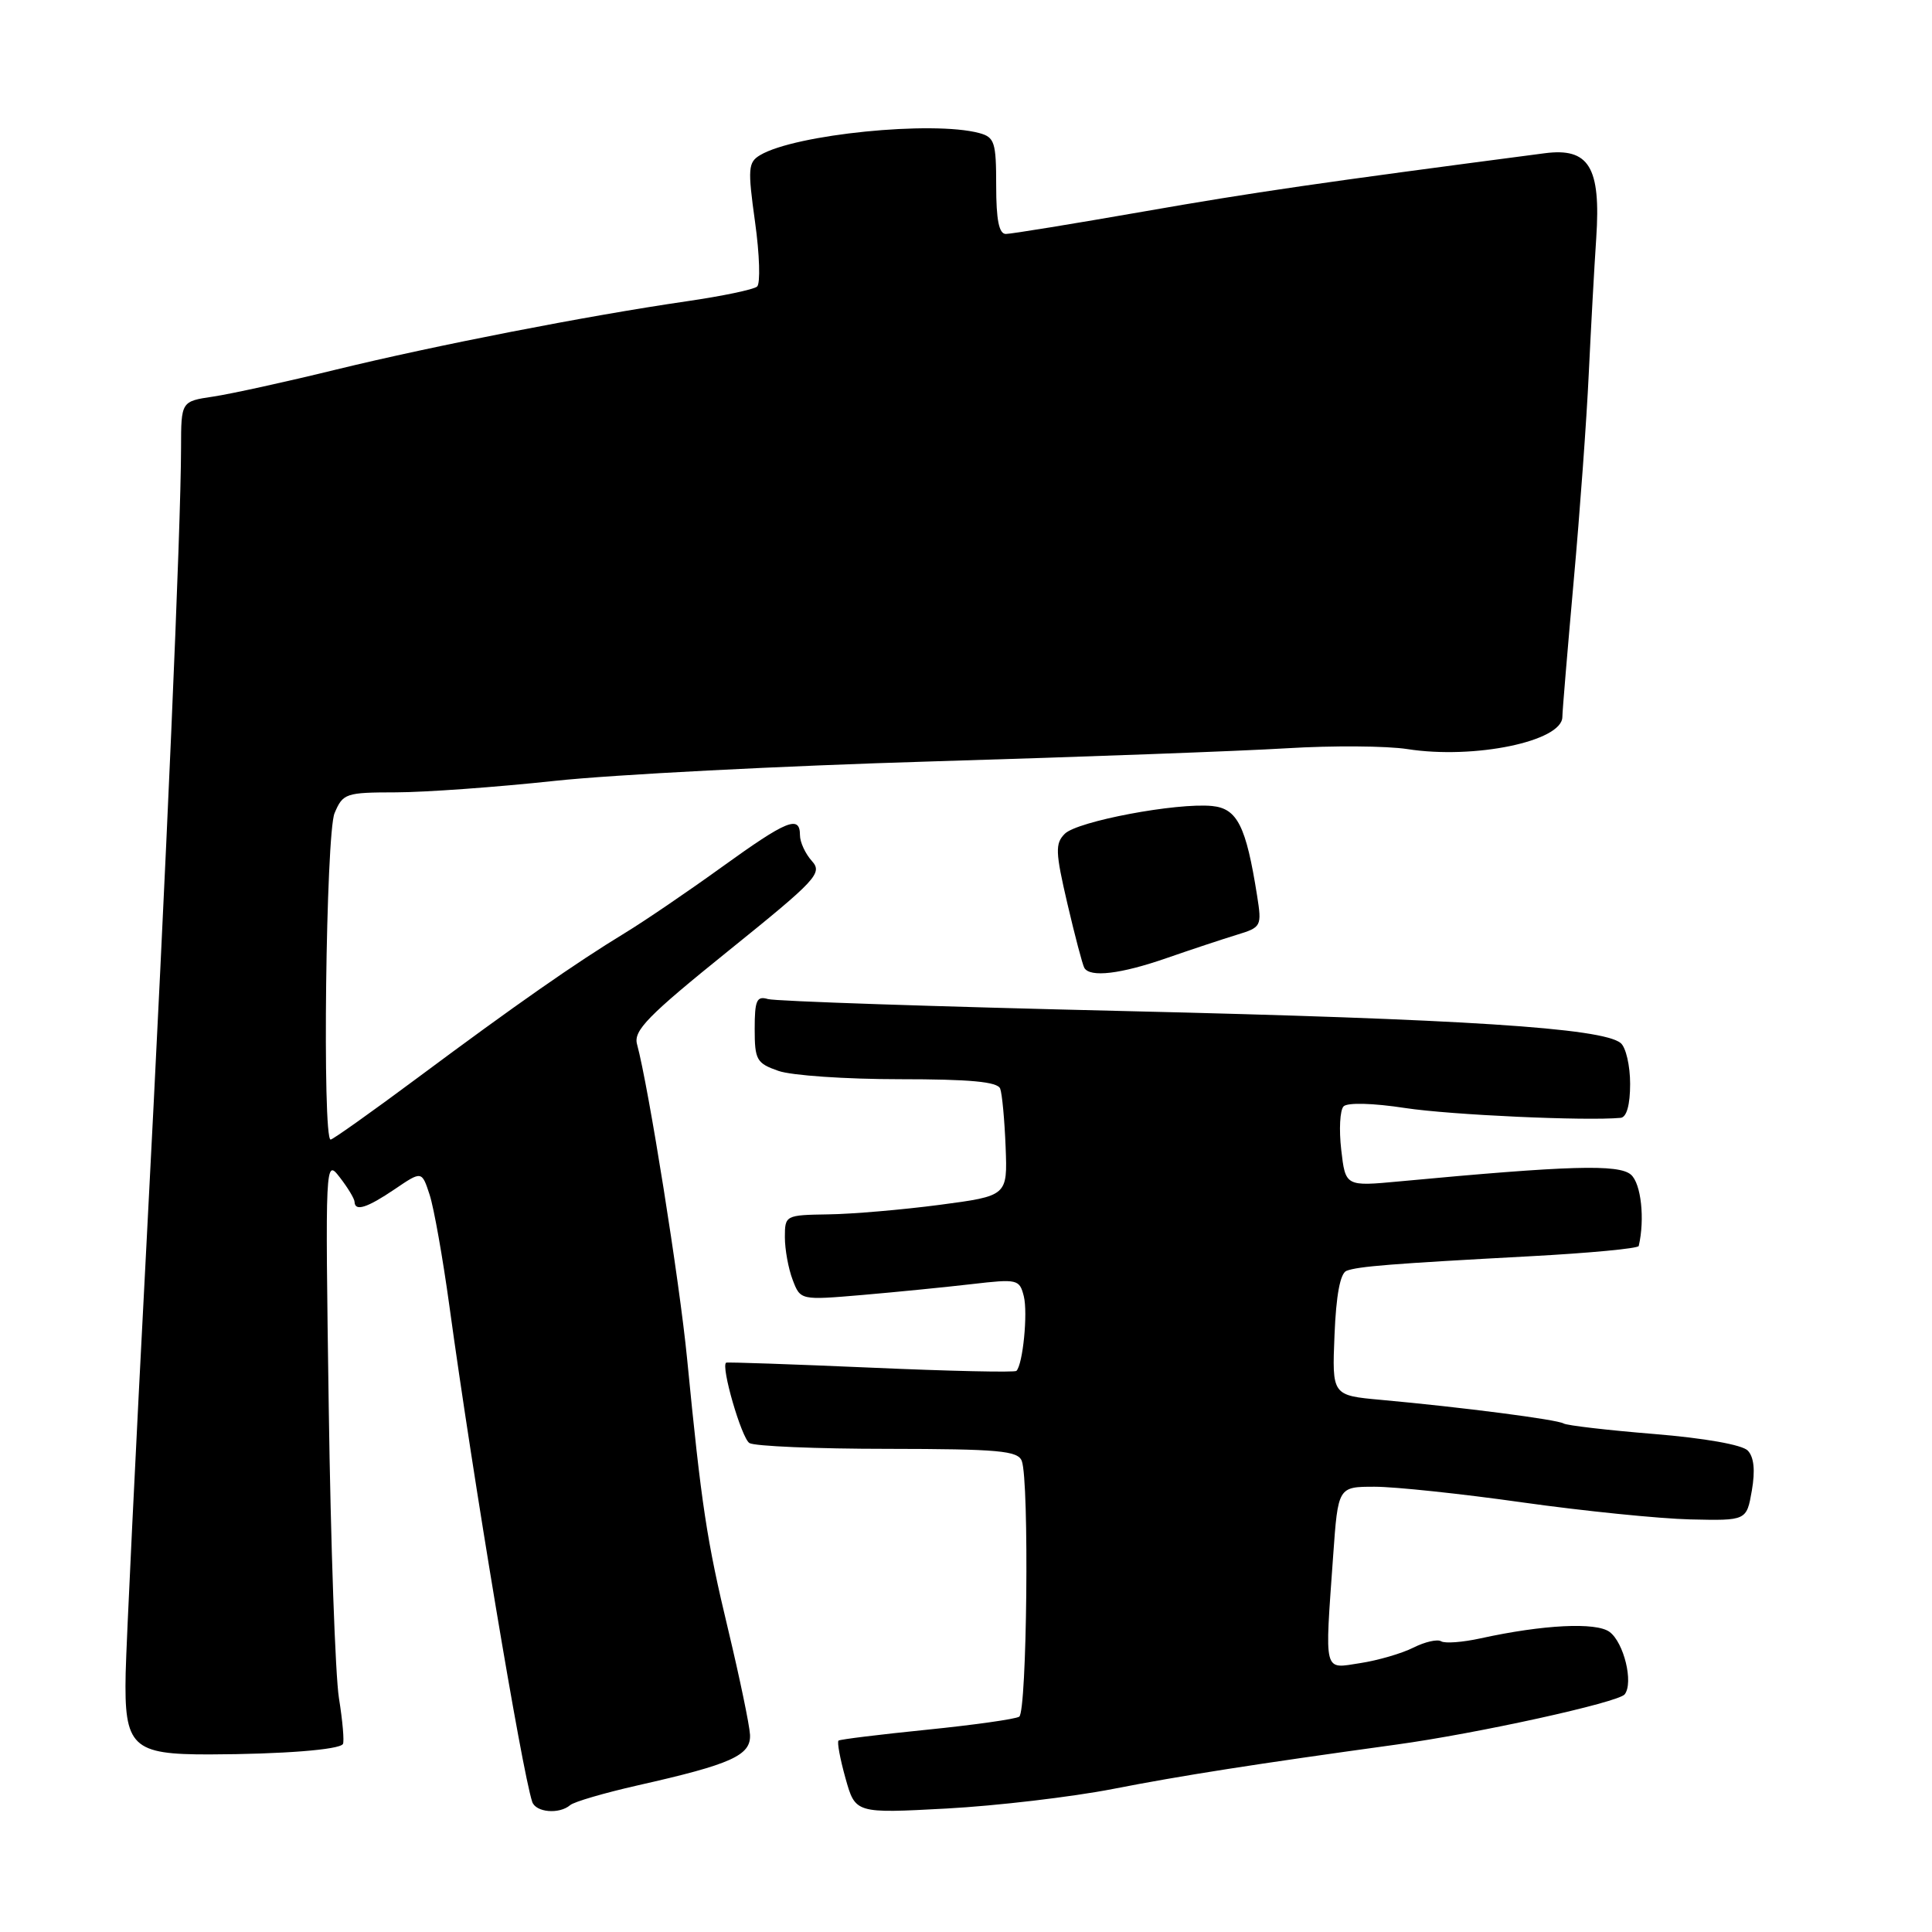 <?xml version="1.0" encoding="UTF-8" standalone="no"?>
<!DOCTYPE svg PUBLIC "-//W3C//DTD SVG 1.1//EN" "http://www.w3.org/Graphics/SVG/1.1/DTD/svg11.dtd" >
<svg xmlns="http://www.w3.org/2000/svg" xmlns:xlink="http://www.w3.org/1999/xlink" version="1.1" viewBox="0 0 256 256">
 <g >
 <path fill="currentColor"
d=" M 75.55 239.19 C 76.07 238.74 80.10 237.57 84.50 236.57 C 96.93 233.77 99.52 232.60 99.38 229.85 C 99.31 228.56 98.01 222.32 96.50 216.00 C 93.64 204.10 92.94 199.45 91.04 180.00 C 90.04 169.75 85.94 144.00 84.41 138.36 C 83.92 136.56 85.85 134.59 96.48 126.02 C 108.24 116.54 109.03 115.69 107.57 114.08 C 106.71 113.12 106.00 111.59 106.00 110.67 C 106.00 107.96 104.27 108.67 95.66 114.88 C 91.17 118.12 85.38 122.06 82.80 123.63 C 76.21 127.64 68.32 133.15 55.42 142.75 C 49.32 147.29 44.09 151.00 43.81 151.00 C 42.69 151.00 43.18 110.48 44.33 107.75 C 45.44 105.12 45.80 105.00 52.49 104.99 C 56.35 104.98 65.80 104.30 73.50 103.47 C 81.20 102.64 103.70 101.48 123.50 100.89 C 143.30 100.30 164.45 99.52 170.50 99.15 C 176.55 98.78 183.75 98.83 186.50 99.26 C 195.36 100.64 206.98 98.23 207.02 95.01 C 207.03 94.18 207.71 86.08 208.52 77.00 C 209.34 67.92 210.24 55.55 210.52 49.50 C 210.81 43.45 211.25 35.37 211.51 31.55 C 212.14 22.13 210.55 19.53 204.65 20.31 C 174.85 24.21 166.04 25.49 151.53 28.03 C 142.19 29.66 133.98 31.00 133.28 31.00 C 132.37 31.00 132.00 29.13 132.00 24.62 C 132.00 18.84 131.79 18.18 129.75 17.63 C 123.56 15.97 105.36 17.80 100.73 20.55 C 99.13 21.50 99.06 22.32 100.05 29.43 C 100.65 33.73 100.77 37.58 100.32 37.97 C 99.87 38.37 95.67 39.24 91.00 39.92 C 77.75 41.85 57.66 45.77 44.50 48.98 C 37.90 50.60 30.59 52.20 28.25 52.55 C 24.00 53.18 24.00 53.18 23.99 59.34 C 23.97 70.11 22.07 113.90 19.40 165.00 C 17.97 192.23 16.74 217.74 16.65 221.71 C 16.44 231.49 17.48 232.49 27.78 232.47 C 37.42 232.44 44.97 231.85 45.44 231.09 C 45.63 230.76 45.40 228.03 44.91 225.00 C 44.43 221.97 43.82 204.65 43.56 186.50 C 43.09 153.73 43.10 153.52 45.02 156.00 C 46.09 157.38 46.97 158.84 46.98 159.25 C 47.02 160.57 48.63 160.06 52.31 157.57 C 55.89 155.14 55.89 155.14 56.93 158.32 C 57.50 160.07 58.67 166.68 59.54 173.00 C 62.67 195.85 69.14 234.56 70.52 238.75 C 70.99 240.16 74.10 240.43 75.55 239.19 Z  M 147.50 237.04 C 156.55 235.27 166.42 233.73 185.00 231.17 C 195.79 229.69 214.45 225.58 215.28 224.51 C 216.47 222.97 215.18 217.66 213.28 216.24 C 211.51 214.92 204.48 215.27 196.18 217.09 C 193.81 217.61 191.46 217.79 190.96 217.48 C 190.47 217.17 188.81 217.55 187.28 218.32 C 185.75 219.09 182.59 220.01 180.25 220.37 C 175.31 221.13 175.53 221.97 176.65 206.15 C 177.30 197.00 177.30 197.00 182.16 197.00 C 184.83 197.00 193.65 197.93 201.76 199.08 C 209.87 200.22 219.86 201.23 223.96 201.33 C 231.43 201.50 231.43 201.50 232.13 197.50 C 232.59 194.83 232.41 193.07 231.59 192.21 C 230.85 191.44 225.88 190.56 219.16 190.01 C 213.01 189.51 207.62 188.88 207.19 188.62 C 206.35 188.10 193.78 186.47 183.00 185.49 C 176.50 184.90 176.50 184.90 176.83 176.89 C 177.04 171.62 177.59 168.71 178.42 168.39 C 179.96 167.80 184.36 167.45 202.75 166.46 C 210.59 166.04 217.06 165.43 217.14 165.10 C 217.97 161.54 217.46 156.83 216.11 155.65 C 214.49 154.24 207.94 154.43 185.43 156.54 C 178.28 157.21 178.28 157.21 177.72 152.35 C 177.41 149.68 177.55 147.10 178.03 146.60 C 178.54 146.08 181.90 146.16 186.20 146.82 C 192.27 147.74 210.16 148.55 214.75 148.12 C 215.54 148.04 216.00 146.39 216.00 143.62 C 216.00 141.21 215.44 138.78 214.75 138.21 C 212.32 136.21 193.98 135.03 149.00 133.97 C 123.97 133.38 102.71 132.67 101.75 132.38 C 100.27 131.94 100.00 132.55 100.00 136.33 C 100.00 140.45 100.25 140.89 103.15 141.90 C 104.88 142.51 112.10 143.00 119.18 143.00 C 128.57 143.00 132.19 143.34 132.53 144.25 C 132.79 144.94 133.11 148.42 133.25 151.98 C 133.50 158.46 133.50 158.46 124.50 159.65 C 119.55 160.30 112.91 160.87 109.75 160.91 C 104.08 161.00 104.00 161.04 104.00 163.93 C 104.00 165.55 104.46 168.09 105.03 169.58 C 106.06 172.29 106.06 172.29 114.28 171.59 C 118.80 171.20 125.33 170.55 128.78 170.15 C 134.82 169.45 135.09 169.51 135.66 171.76 C 136.21 173.99 135.54 180.79 134.68 181.65 C 134.46 181.87 125.78 181.68 115.39 181.22 C 105.00 180.77 96.37 180.47 96.22 180.56 C 95.48 181.00 98.25 190.54 99.30 191.21 C 99.96 191.63 108.21 191.98 117.64 191.98 C 132.34 192.00 134.87 192.23 135.39 193.58 C 136.40 196.20 136.08 226.83 135.05 227.47 C 134.52 227.80 129.01 228.57 122.80 229.20 C 116.58 229.83 111.33 230.47 111.11 230.64 C 110.90 230.81 111.31 233.05 112.03 235.62 C 113.34 240.29 113.34 240.29 125.42 239.64 C 132.06 239.28 142.00 238.11 147.50 237.04 Z  M 154.59 126.95 C 157.84 125.82 162.01 124.44 163.87 123.87 C 167.15 122.87 167.21 122.74 166.57 118.67 C 165.11 109.44 163.95 107.13 160.61 106.80 C 155.89 106.34 142.75 108.82 141.09 110.48 C 139.80 111.77 139.84 112.89 141.43 119.72 C 142.43 124.00 143.44 127.84 143.68 128.25 C 144.44 129.55 148.49 129.07 154.59 126.95 Z "/>
</g>
</svg>